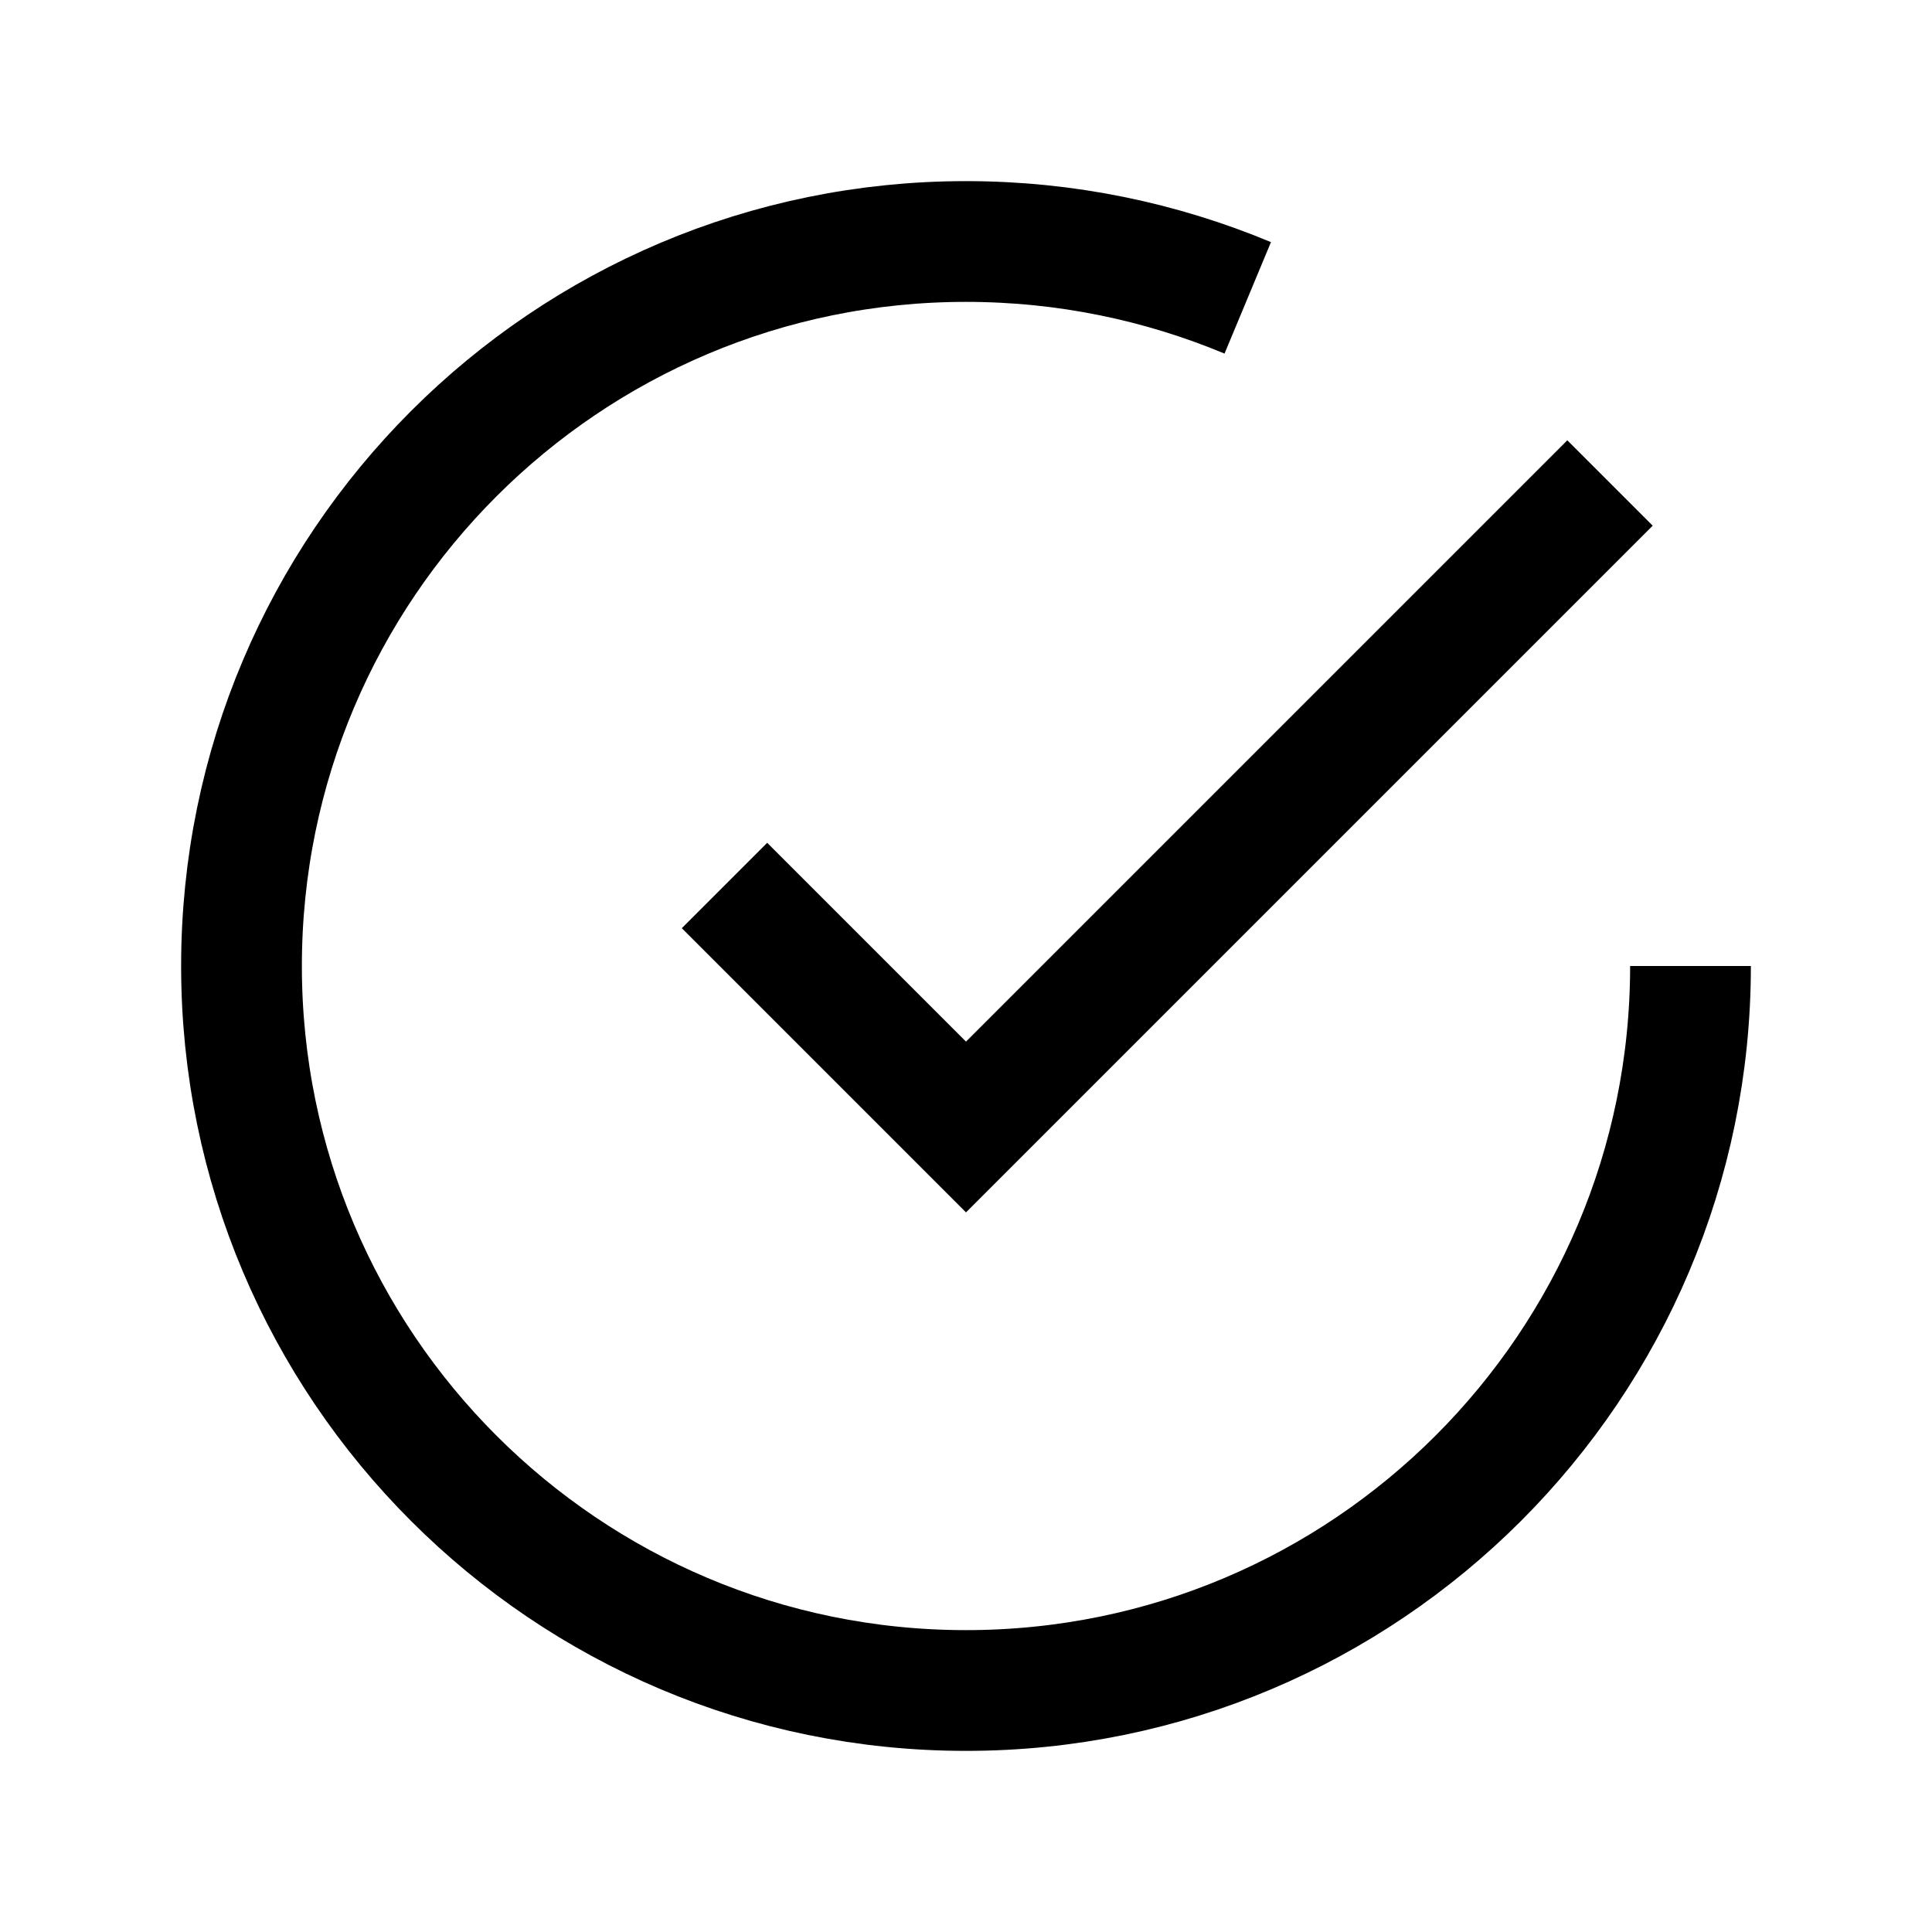 <svg viewBox="0 0 24 24" fill="none" stroke="currentColor" stroke-width="1.5" xmlns="http://www.w3.org/2000/svg">
  <path d="M9 11l3 3l8-8"/>
  <path d="M21 12c0 4.97-4.03 9-9 9s-9-4.03-9-9 4.03-9 9-9c1.24 0 2.42.25 3.5.7"/>
</svg>
